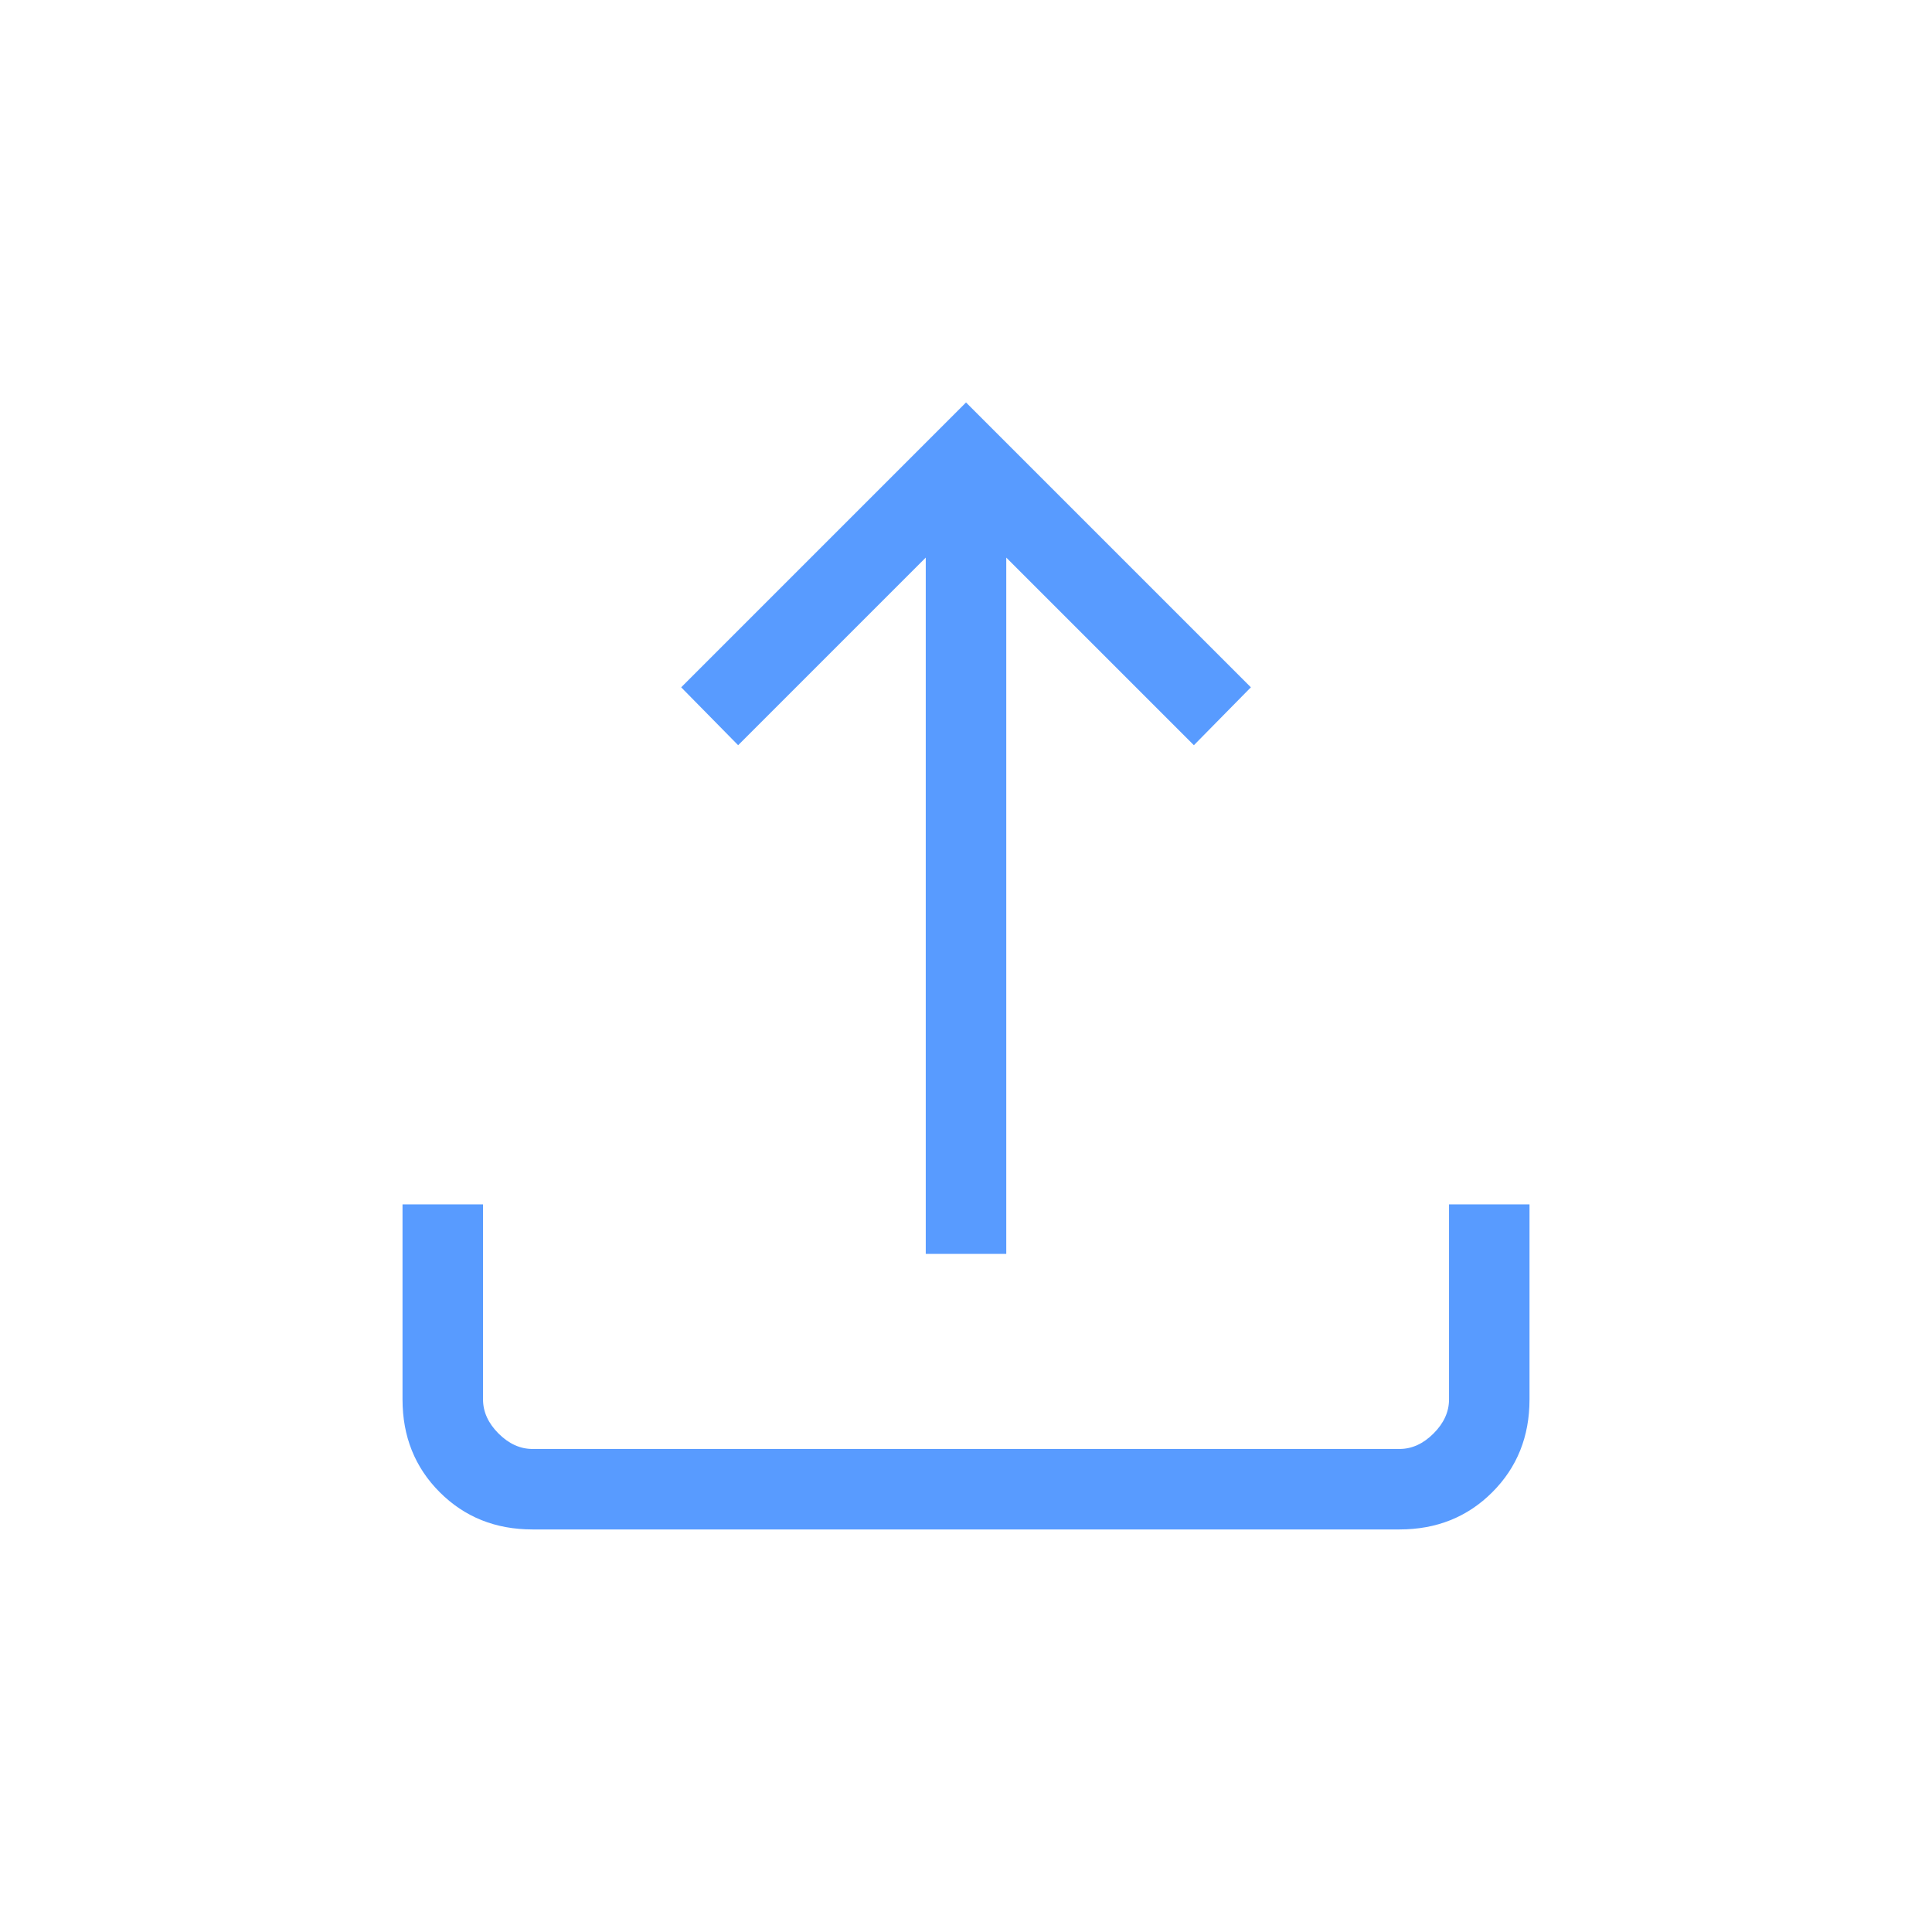 <svg width="64" height="64" viewBox="0 0 64 64" fill="none" xmlns="http://www.w3.org/2000/svg">
<g id="upload_24dp_5F6368_FILL0_wght200_GRAD0_opsz24 1">
<path id="Vector" d="M30.667 41.537V18.471L24.452 24.686L22.565 22.768L32.001 13.332L41.437 22.768L39.549 24.686L33.334 18.471V41.537H30.667ZM17.642 50.665C16.414 50.665 15.389 50.254 14.567 49.432C13.745 48.61 13.334 47.585 13.334 46.357V39.896H16.001V46.357C16.001 46.768 16.172 47.144 16.513 47.486C16.855 47.828 17.231 47.999 17.642 47.999H46.359C46.77 47.999 47.146 47.828 47.488 47.486C47.83 47.144 48.001 46.768 48.001 46.357V39.896H50.667V46.357C50.667 47.585 50.256 48.61 49.434 49.432C48.612 50.254 47.587 50.665 46.359 50.665H17.642Z" fill="#589BFF"/>
</g>
</svg>
